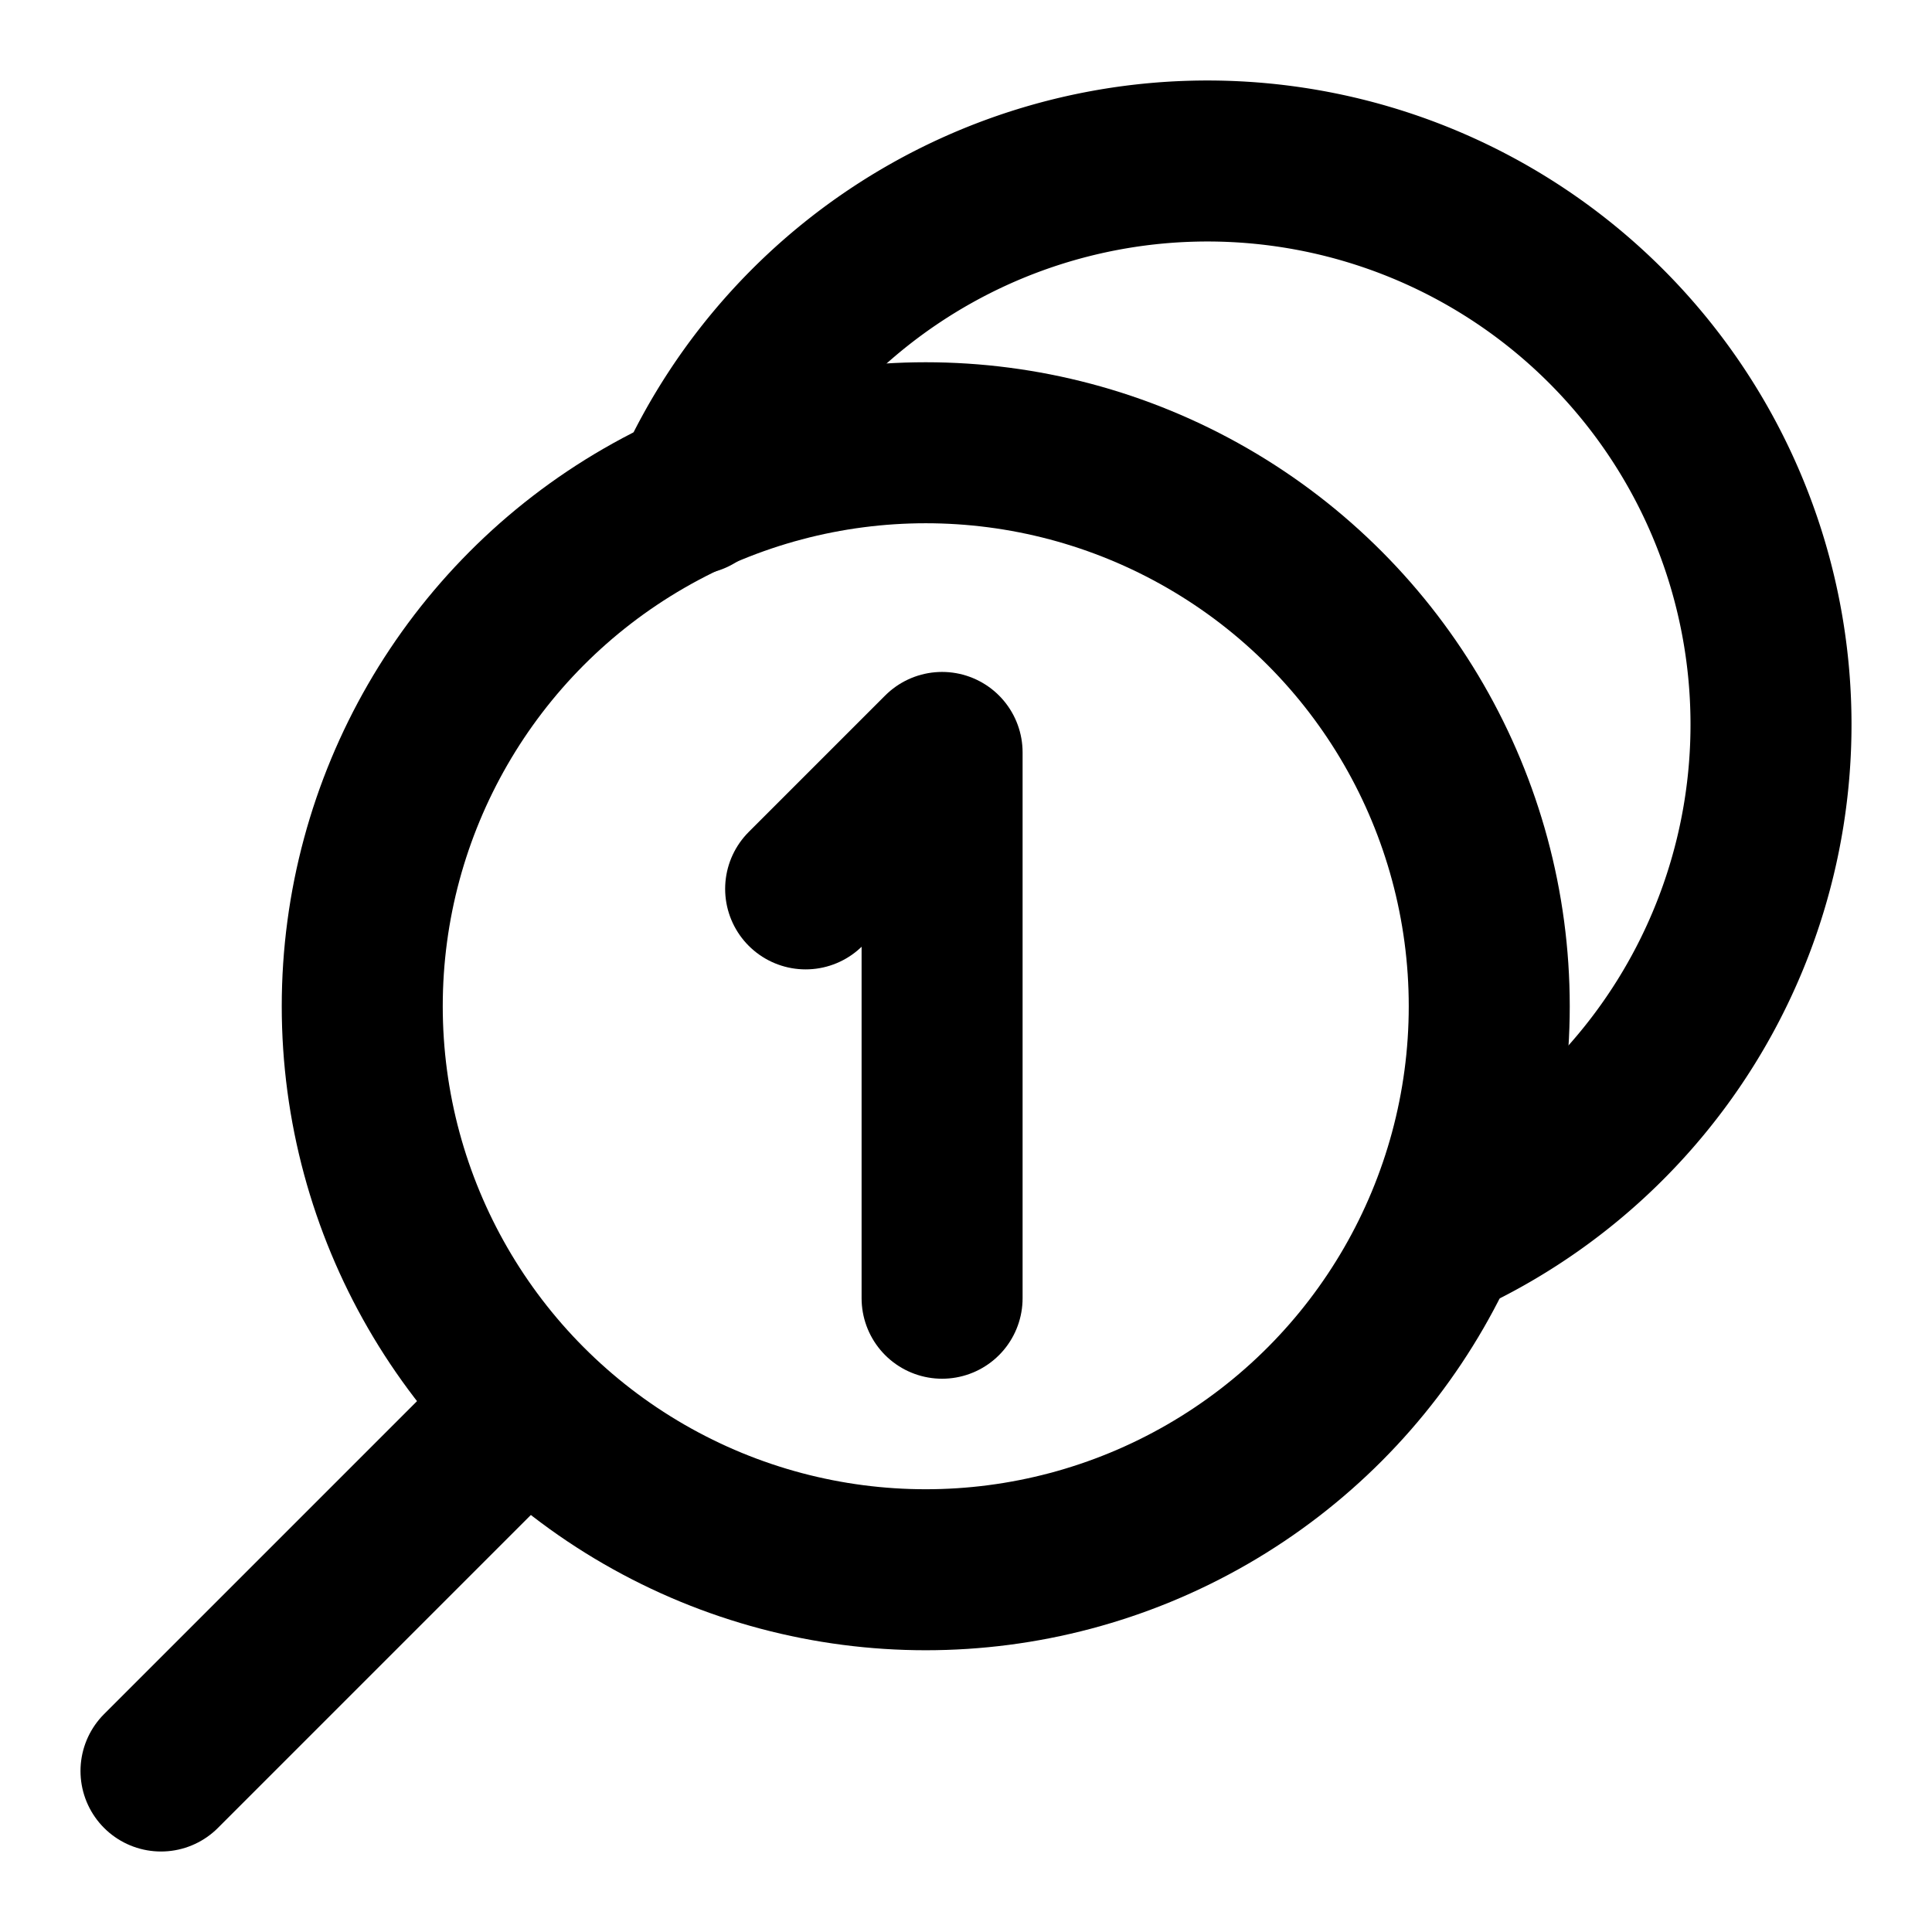 <?xml version="1.0" encoding="UTF-8" standalone="no"?>
<svg
   class="icon icon-tabler icon-tabler-bom-balloon"
   width="24"
   height="24"
   viewBox="0 0 24 24"
   stroke-width="2"
   stroke="currentColor"
   fill="none"
   stroke-linecap="round"
   stroke-linejoin="round"
   version="1.1"
   id="svg138"
   xml:space="preserve"
   xmlns="http://www.w3.org/2000/svg"
   xmlns:svg="http://www.w3.org/2000/svg"><defs
     id="defs142" /><path
     stroke="none"
     d="M0 0h24v24H0z"
     fill="none"
     id="path132" /><circle
     cx="-11.5"
     cy="12.5"
     r="7"
     id="circle134"
     transform="scale(-1,1)" /><path
     id="line136"
     d="M 2,22 6.5,17.5" /><path
     id="circle2277"
     transform="scale(-1,1)"
     d="m -18.064,15.294 a 7,7 0 0 1 -3.845,-7.42 7,7 0 0 1 6.002,-5.815 7,7 0 0 1 7.295,4.078" /><path
     d="M 11.703,16.127 V 9.347 l -1.695,1.695"
     id="path3370-3" /></svg>
